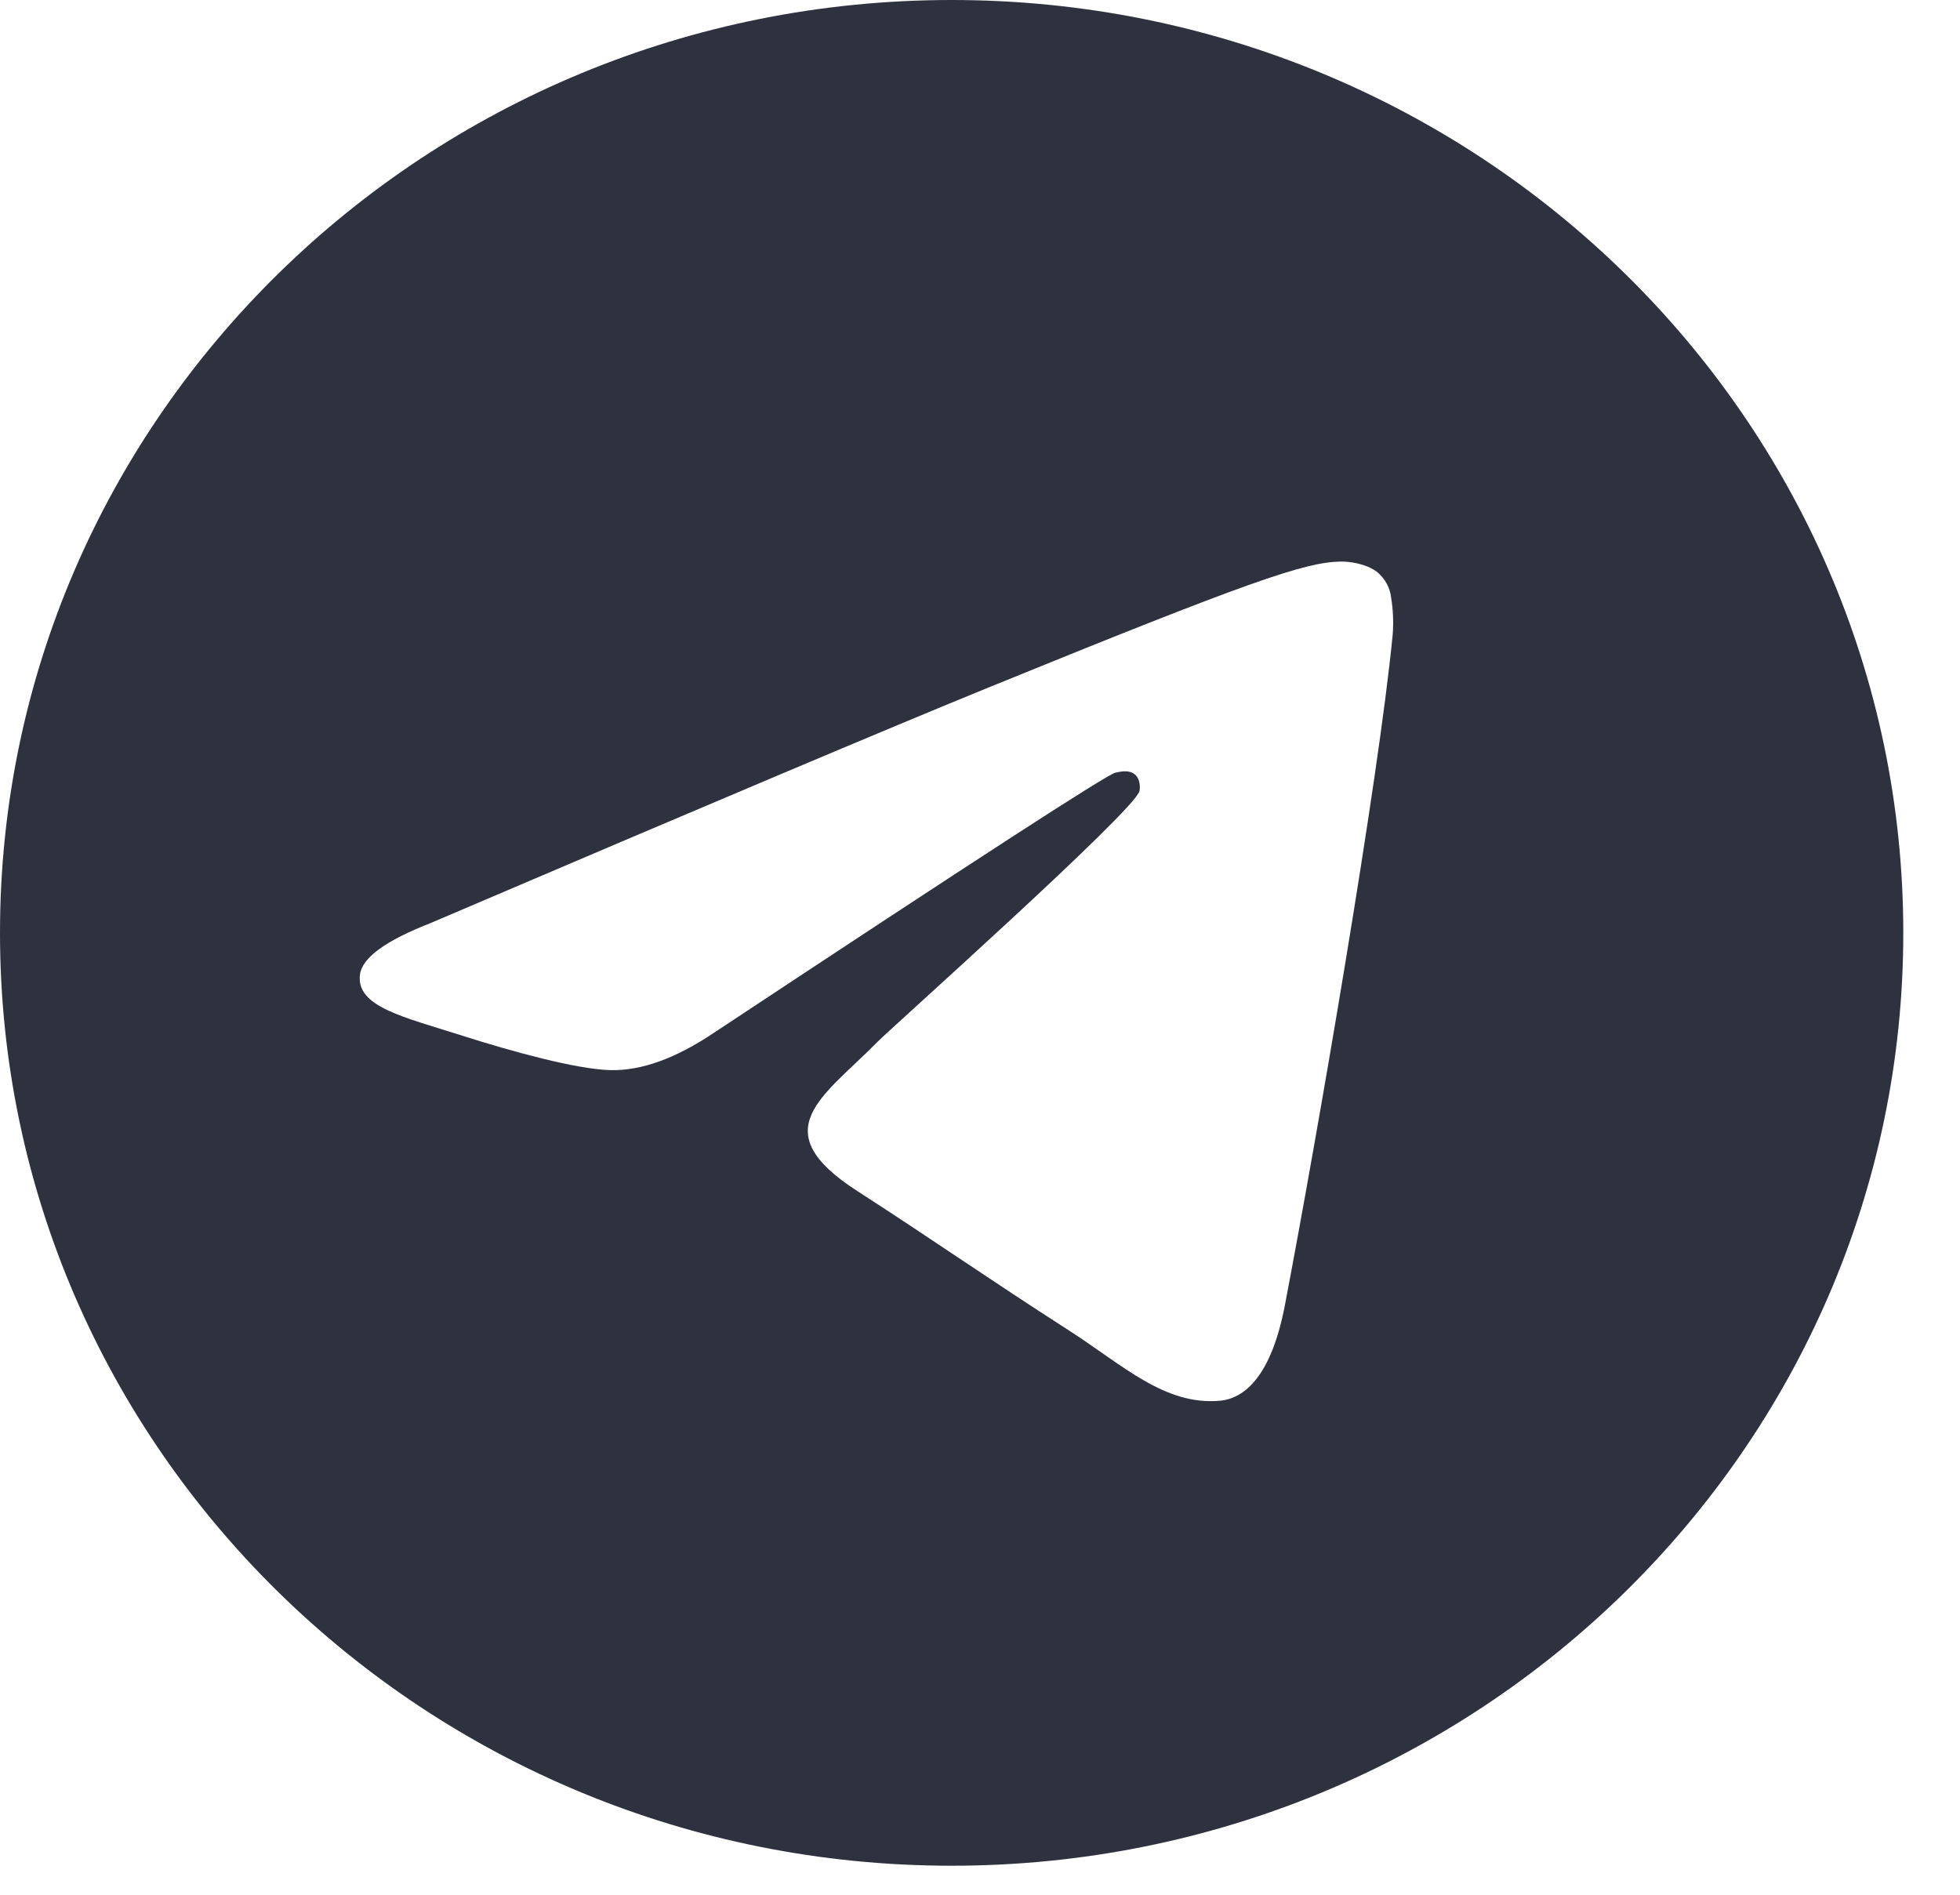 <svg width="30" height="29" viewBox="0 0 30 29" fill="none" xmlns="http://www.w3.org/2000/svg">
<path d="M14.566 0C6.521 0 0 6.392 0 14.278C0 22.163 6.521 28.556 14.566 28.556C22.611 28.556 29.132 22.163 29.132 14.278C29.132 6.392 22.611 0 14.566 0ZM21.317 9.71C21.098 11.968 20.15 17.447 19.667 19.975C19.463 21.045 19.061 21.404 18.672 21.439C17.826 21.515 17.183 20.891 16.364 20.365C15.082 19.541 14.358 19.028 13.114 18.224C11.675 17.295 12.608 16.785 13.427 15.95C13.642 15.732 17.369 12.409 17.441 12.107C17.45 12.07 17.459 11.929 17.373 11.855C17.288 11.781 17.162 11.806 17.072 11.826C16.943 11.855 14.895 13.182 10.928 15.807C10.346 16.198 9.82 16.389 9.348 16.379C8.828 16.368 7.827 16.091 7.084 15.854C6.171 15.563 5.446 15.409 5.51 14.916C5.542 14.659 5.904 14.396 6.593 14.127C10.839 12.313 13.671 11.118 15.088 10.54C19.133 8.891 19.973 8.604 20.521 8.595C20.642 8.593 20.911 8.622 21.086 8.761C21.202 8.86 21.276 8.998 21.293 9.148C21.323 9.334 21.331 9.522 21.317 9.71Z" fill="#2E323F"/>
</svg>

